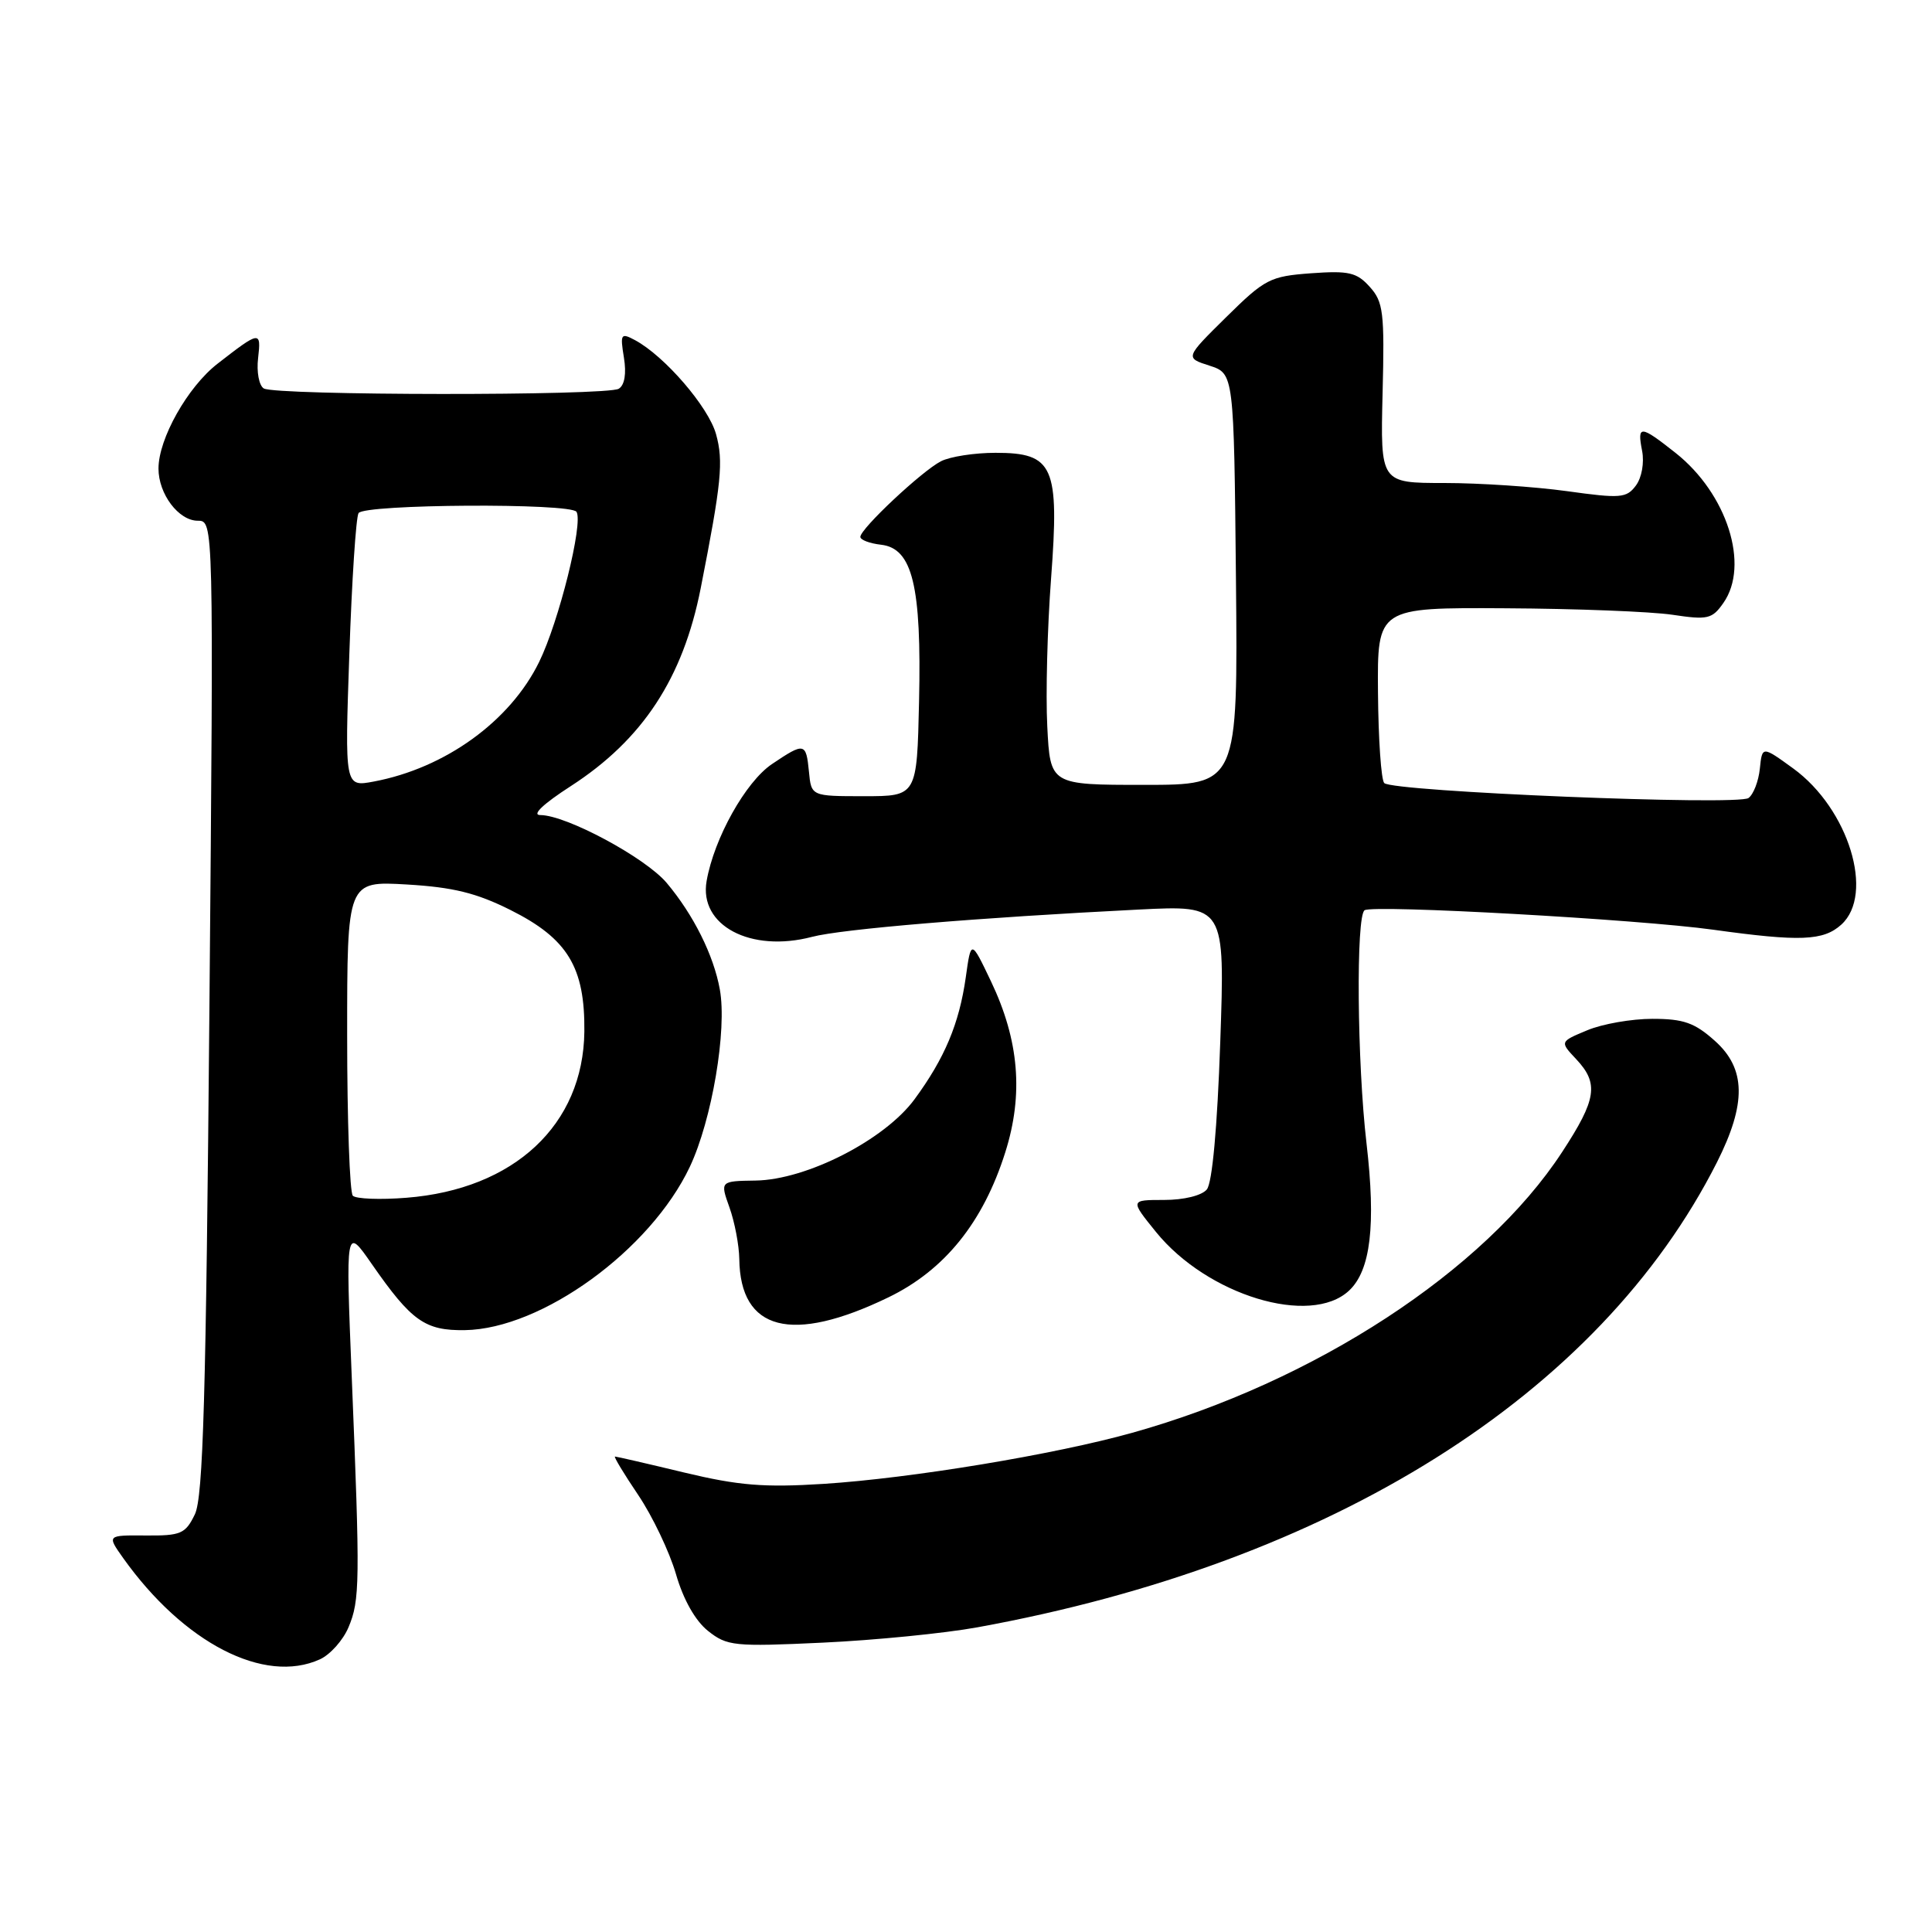 <?xml version="1.0" encoding="UTF-8" standalone="no"?>
<!DOCTYPE svg PUBLIC "-//W3C//DTD SVG 1.1//EN" "http://www.w3.org/Graphics/SVG/1.1/DTD/svg11.dtd" >
<svg xmlns="http://www.w3.org/2000/svg" xmlns:xlink="http://www.w3.org/1999/xlink" version="1.1" viewBox="0 0 256 256">
 <g >
 <path fill="currentColor"
d=" M 42.39 219.87 C 43.75 219.25 45.46 217.34 46.18 215.62 C 47.69 212.04 47.72 209.71 46.61 182.50 C 45.80 162.50 45.80 162.50 49.27 167.50 C 54.52 175.05 56.31 176.33 61.60 176.25 C 71.79 176.09 86.18 165.65 91.40 154.62 C 94.33 148.42 96.36 136.47 95.38 131.10 C 94.56 126.56 91.89 121.21 88.34 116.99 C 85.52 113.64 75.02 108.00 71.59 108.00 C 70.42 108.00 71.98 106.52 75.64 104.16 C 85.16 98.00 90.50 89.87 92.85 77.93 C 95.60 63.95 95.88 61.14 94.88 57.53 C 93.88 53.92 88.07 47.18 84.14 45.07 C 82.27 44.07 82.16 44.24 82.67 47.37 C 83.02 49.50 82.77 51.03 81.99 51.51 C 80.44 52.46 36.49 52.42 34.95 51.47 C 34.32 51.08 33.98 49.27 34.20 47.45 C 34.62 43.80 34.45 43.82 28.83 48.19 C 24.86 51.27 21.00 58.13 21.00 62.09 C 21.00 65.46 23.67 69.00 26.21 69.00 C 28.31 69.00 28.31 69.00 27.75 133.41 C 27.30 185.17 26.92 198.38 25.82 200.66 C 24.57 203.24 23.97 203.50 19.30 203.46 C 14.17 203.42 14.17 203.42 16.32 206.45 C 24.35 217.72 35.03 223.22 42.39 219.87 Z  M 129.50 215.63 C 176.48 207.09 211.92 184.82 227.50 154.02 C 231.43 146.23 231.36 141.60 227.22 137.91 C 224.55 135.52 223.08 135.00 218.95 135.00 C 216.19 135.00 212.30 135.68 210.31 136.52 C 206.68 138.03 206.68 138.03 208.84 140.33 C 211.88 143.56 211.57 145.65 206.99 152.65 C 196.71 168.39 174.18 183.10 150.00 189.86 C 139.69 192.74 120.71 195.88 109.14 196.62 C 101.26 197.12 97.89 196.85 90.67 195.12 C 85.82 193.95 81.68 193.00 81.49 193.00 C 81.29 193.00 82.68 195.30 84.57 198.10 C 86.46 200.91 88.71 205.63 89.57 208.58 C 90.54 211.95 92.13 214.76 93.81 216.10 C 96.34 218.11 97.26 218.21 109.00 217.66 C 115.88 217.34 125.10 216.43 129.50 215.63 Z  M 117.69 171.92 C 125.15 168.32 130.27 161.98 133.20 152.70 C 135.64 145.00 135.04 137.85 131.30 130.01 C 128.67 124.50 128.67 124.50 127.97 129.50 C 127.10 135.65 125.17 140.23 121.18 145.66 C 117.22 151.04 106.88 156.33 100.12 156.43 C 95.41 156.50 95.41 156.50 96.66 160.00 C 97.35 161.93 97.93 164.99 97.96 166.82 C 98.08 176.34 104.89 178.11 117.69 171.92 Z  M 178.75 171.02 C 181.62 168.35 182.33 162.34 181.07 151.50 C 179.82 140.78 179.66 121.33 180.82 120.61 C 182.04 119.86 217.15 121.82 227.00 123.19 C 238.52 124.79 241.60 124.67 243.98 122.52 C 248.43 118.49 244.95 107.16 237.62 101.83 C 233.50 98.84 233.50 98.84 233.19 101.84 C 233.02 103.50 232.35 105.25 231.69 105.74 C 230.31 106.78 184.56 104.90 183.42 103.76 C 183.01 103.35 182.64 97.95 182.59 91.76 C 182.50 80.50 182.50 80.50 199.50 80.60 C 208.85 80.65 218.80 81.04 221.61 81.46 C 226.28 82.16 226.87 82.03 228.36 79.89 C 231.87 74.89 228.85 65.42 222.03 60.02 C 217.34 56.31 216.91 56.28 217.59 59.75 C 217.89 61.32 217.54 63.29 216.77 64.33 C 215.52 66.01 214.74 66.07 207.63 65.08 C 203.35 64.49 196.04 64.00 191.38 64.00 C 182.91 64.00 182.91 64.00 183.20 52.11 C 183.47 41.38 183.30 40.00 181.50 38.01 C 179.78 36.09 178.72 35.85 173.72 36.21 C 168.28 36.61 167.61 36.96 162.48 42.02 C 157.02 47.41 157.02 47.41 160.26 48.45 C 163.50 49.50 163.50 49.50 163.77 76.75 C 164.03 104.00 164.03 104.00 151.60 104.00 C 139.16 104.00 139.16 104.00 138.77 96.25 C 138.55 91.99 138.78 83.19 139.27 76.69 C 140.39 61.76 139.62 60.00 131.91 60.00 C 129.14 60.00 125.89 60.50 124.68 61.12 C 122.16 62.41 114.00 70.06 114.00 71.14 C 114.00 71.54 115.24 72.01 116.75 72.18 C 120.91 72.66 122.12 77.64 121.78 92.92 C 121.50 105.50 121.50 105.50 114.50 105.50 C 107.50 105.50 107.50 105.50 107.19 102.25 C 106.81 98.39 106.60 98.34 102.28 101.25 C 98.80 103.60 94.62 111.07 93.63 116.74 C 92.59 122.63 99.46 126.27 107.59 124.14 C 111.52 123.10 129.74 121.58 150.91 120.52 C 162.32 119.95 162.32 119.95 161.69 138.08 C 161.30 149.40 160.63 156.75 159.91 157.61 C 159.24 158.42 156.87 159.00 154.25 159.00 C 149.74 159.00 149.74 159.00 153.18 163.25 C 159.98 171.63 173.63 175.79 178.75 171.02 Z  M 46.75 158.44 C 46.34 158.01 46.00 148.46 46.00 137.20 C 46.00 116.74 46.00 116.74 53.91 117.20 C 60.03 117.56 63.13 118.32 67.64 120.58 C 75.22 124.37 77.52 128.17 77.43 136.69 C 77.29 149.04 68.13 157.59 53.85 158.71 C 50.36 158.99 47.16 158.86 46.75 158.44 Z  M 46.29 86.63 C 46.62 76.93 47.17 68.54 47.51 67.99 C 48.25 66.79 75.65 66.63 76.39 67.82 C 77.31 69.31 74.06 82.36 71.44 87.71 C 67.60 95.56 59.00 101.78 49.52 103.56 C 45.68 104.28 45.68 104.28 46.29 86.63 Z "/>
</g>
</svg>